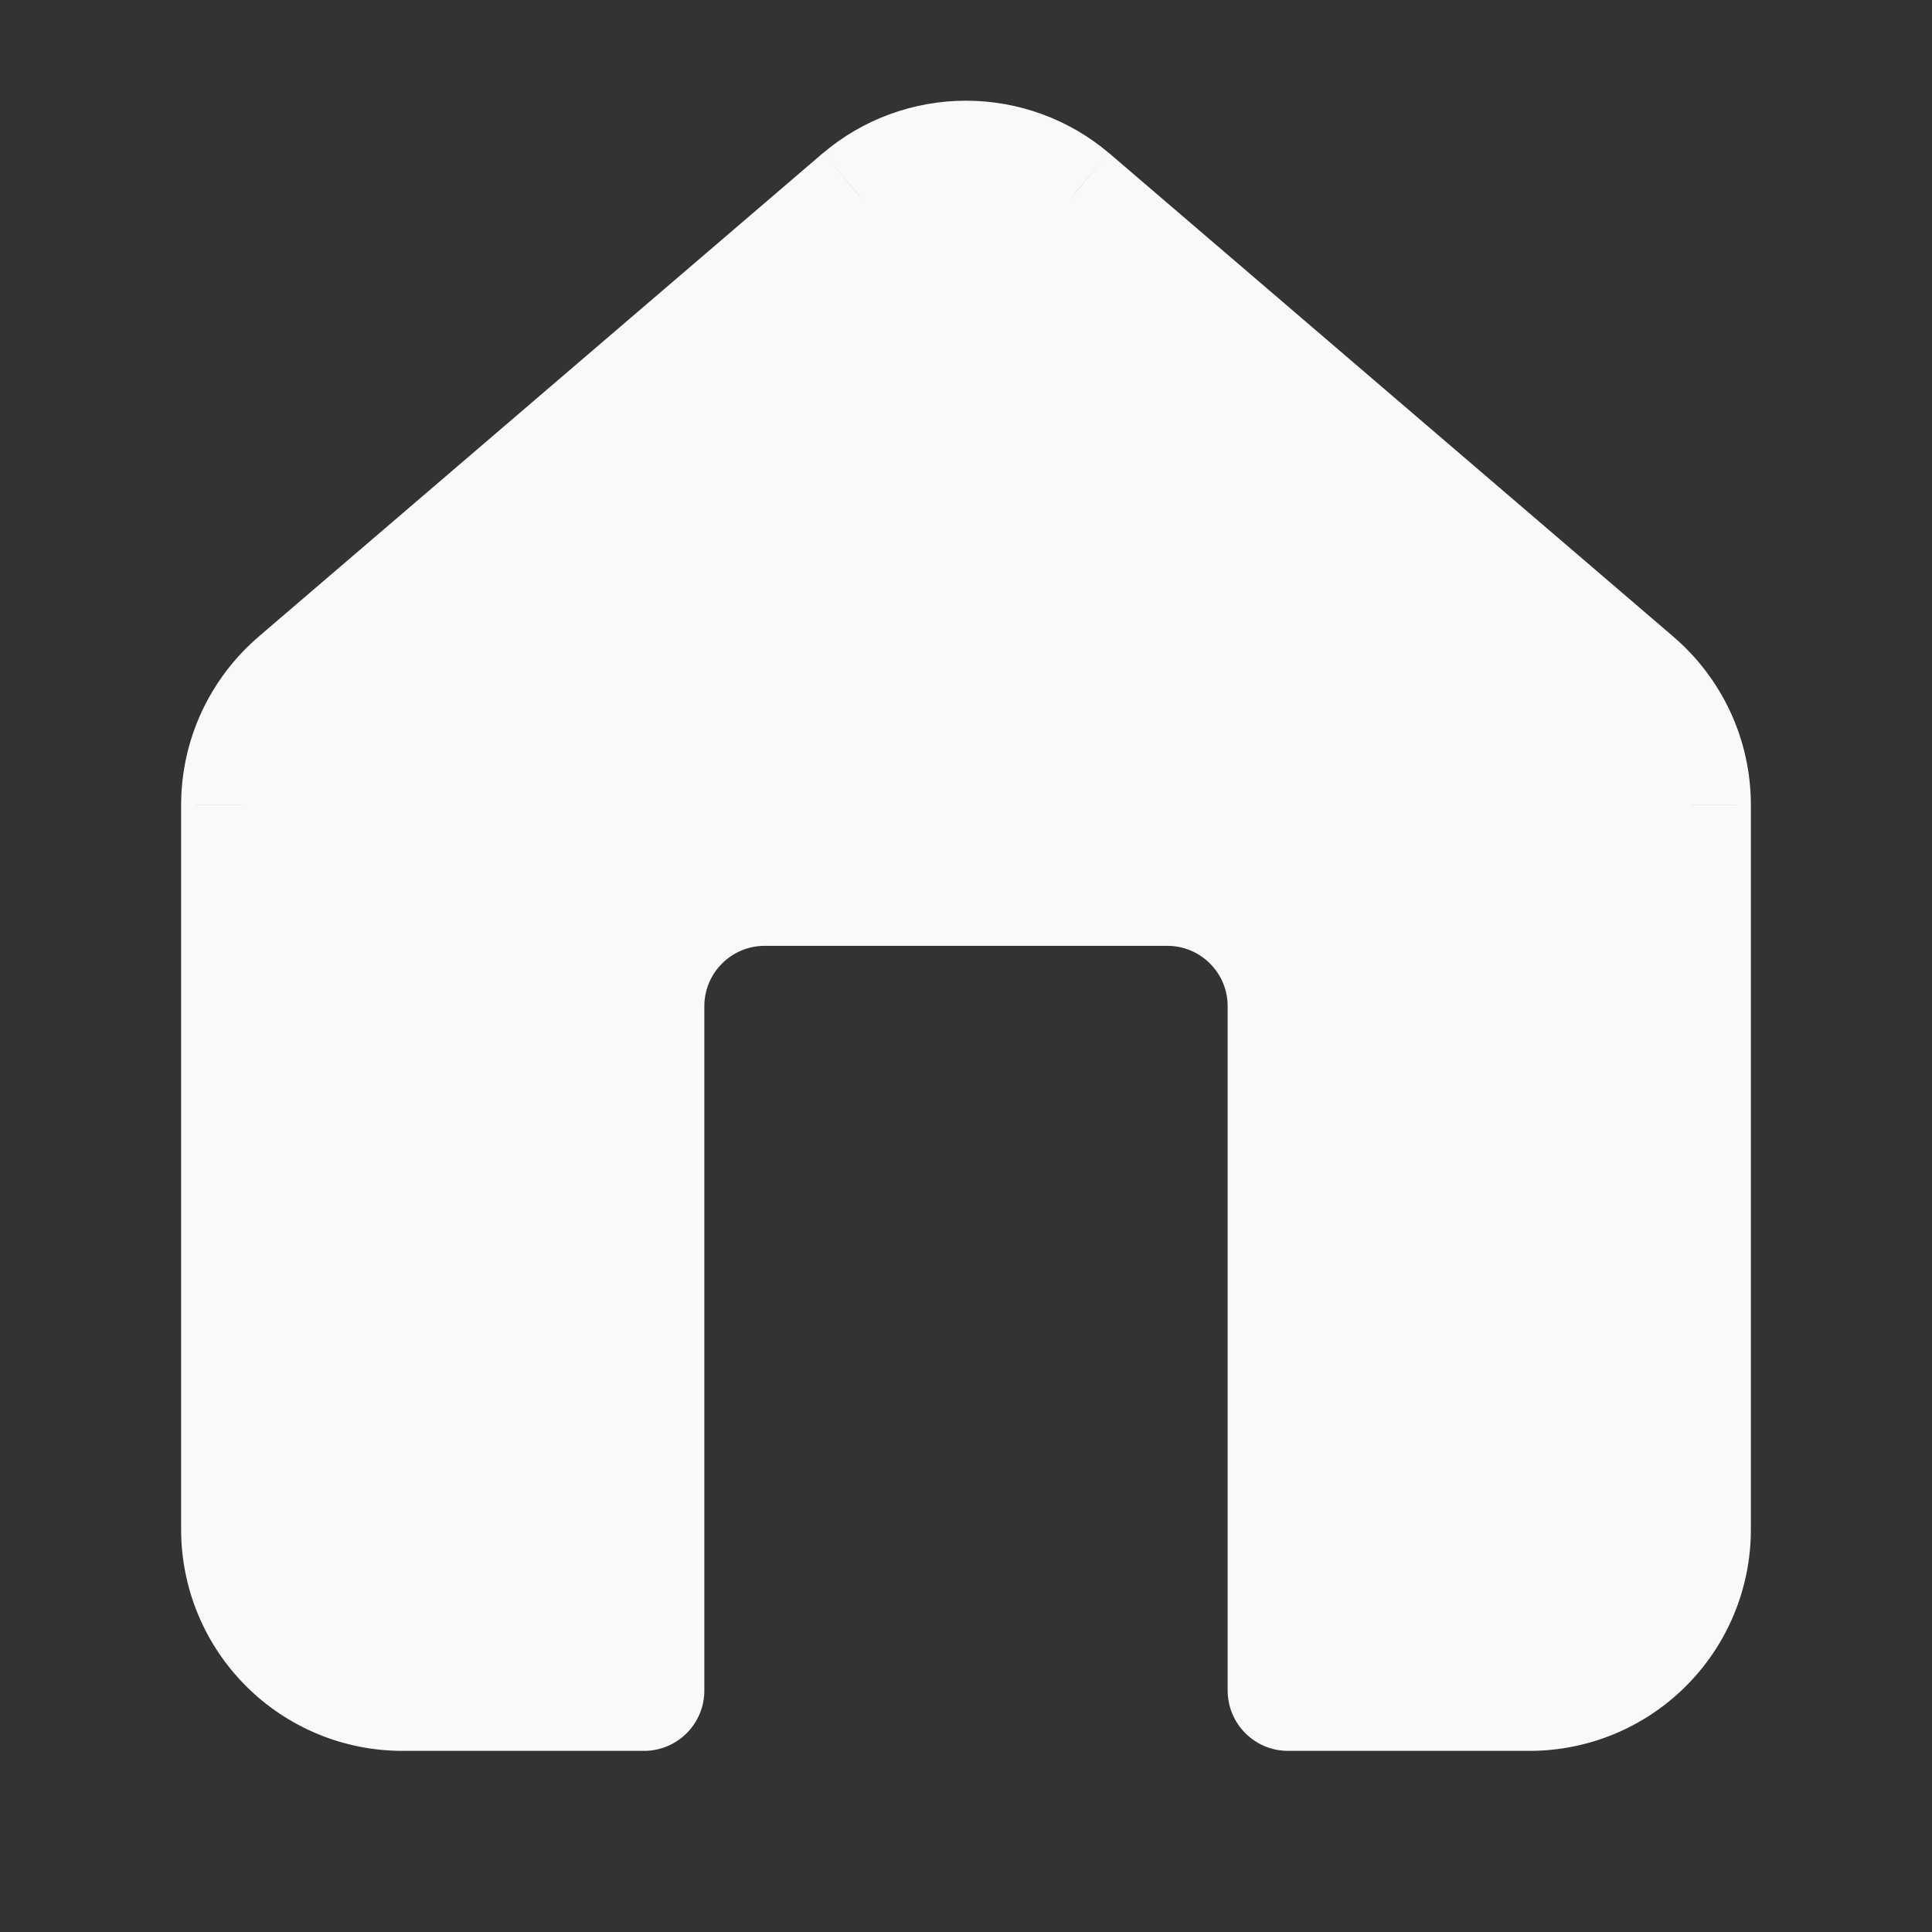 <svg width="16" height="16" viewBox="0 0 16 16" fill="none" xmlns="http://www.w3.org/2000/svg">
<rect x="0" y="0" width="16" height="16" fill="#333333" stroke="none"/>
<path fill-rule="evenodd" clip-rule="evenodd" d="M2.124 6.105C2.042 6.281 2 6.473 2 6.667V12.667C2 13.02 2.14 13.359 2.391 13.609C2.641 13.86 2.98 14 3.333 14H5.333V8.333C5.333 7.781 5.781 7.333 6.333 7.333H9.667C10.219 7.333 10.667 7.781 10.667 8.333V14H12.667C13.02 14 13.359 13.86 13.61 13.609C13.86 13.359 14 13.02 14 12.667V6.667C14 6.473 13.958 6.281 13.876 6.105C13.794 5.929 13.675 5.773 13.527 5.648L8.861 1.649C8.62 1.445 8.315 1.334 8 1.334C7.685 1.334 7.38 1.445 7.139 1.649L2.473 5.648C2.325 5.773 2.205 5.929 2.124 6.105Z" fill="#F8F9FA"/>
<path d="M2 6.667L2.5 6.667L2.5 6.666L2 6.667ZM2.124 6.105L1.67 5.895L2.124 6.105ZM2.391 13.609L2.744 13.256L2.744 13.256L2.391 13.609ZM5.333 14V14.5C5.61 14.5 5.833 14.276 5.833 14H5.333ZM10.667 14H10.167C10.167 14.276 10.391 14.5 10.667 14.5V14ZM13.61 13.609L13.256 13.256L13.256 13.256L13.61 13.609ZM14 6.667L13.5 6.666V6.667H14ZM13.876 6.105L14.33 5.895L14.33 5.895L13.876 6.105ZM13.527 5.648L13.202 6.028L13.205 6.03L13.527 5.648ZM8.861 1.649L9.186 1.269L9.183 1.267L8.861 1.649ZM7.139 1.649L6.817 1.267L6.814 1.269L7.139 1.649ZM2.473 5.648L2.795 6.03L2.798 6.028L2.473 5.648ZM2.5 6.666C2.5 6.545 2.526 6.425 2.577 6.316L1.67 5.895C1.558 6.137 1.5 6.4 1.5 6.667L2.5 6.666ZM2.5 12.667V6.667H1.5V12.667H2.5ZM2.744 13.256C2.588 13.1 2.5 12.888 2.5 12.667H1.5C1.5 13.153 1.693 13.619 2.037 13.963L2.744 13.256ZM3.333 13.5C3.112 13.5 2.9 13.412 2.744 13.256L2.037 13.963C2.381 14.307 2.847 14.5 3.333 14.5V13.5ZM5.333 13.5H3.333V14.5H5.333V13.5ZM5.833 14V8.333H4.833V14H5.833ZM5.833 8.333C5.833 8.057 6.057 7.833 6.333 7.833V6.833C5.505 6.833 4.833 7.505 4.833 8.333H5.833ZM6.333 7.833H9.667V6.833H6.333V7.833ZM9.667 7.833C9.943 7.833 10.167 8.057 10.167 8.333H11.167C11.167 7.505 10.495 6.833 9.667 6.833V7.833ZM10.167 8.333V14H11.167V8.333H10.167ZM12.667 13.5H10.667V14.5H12.667V13.5ZM13.256 13.256C13.1 13.412 12.888 13.5 12.667 13.5V14.5C13.153 14.5 13.619 14.307 13.963 13.963L13.256 13.256ZM13.5 12.667C13.5 12.888 13.412 13.1 13.256 13.256L13.963 13.963C14.307 13.619 14.5 13.153 14.5 12.667H13.5ZM13.5 6.667V12.667H14.5V6.667H13.5ZM13.423 6.316C13.474 6.425 13.5 6.545 13.5 6.666L14.5 6.667C14.5 6.4 14.442 6.137 14.33 5.895L13.423 6.316ZM13.205 6.03C13.297 6.108 13.372 6.206 13.423 6.316L14.33 5.895C14.217 5.653 14.054 5.438 13.85 5.266L13.205 6.03ZM8.535 2.028L13.202 6.028L13.853 5.268L9.186 1.269L8.535 2.028ZM8 1.834C8.197 1.834 8.388 1.903 8.538 2.03L9.183 1.267C8.853 0.987 8.433 0.834 8 0.834V1.834ZM7.462 2.03C7.612 1.903 7.803 1.834 8 1.834V0.834C7.567 0.834 7.147 0.987 6.817 1.267L7.462 2.03ZM2.798 6.028L7.465 2.028L6.814 1.269L2.147 5.268L2.798 6.028ZM2.577 6.316C2.628 6.206 2.703 6.108 2.795 6.03L2.15 5.266C1.946 5.438 1.783 5.653 1.67 5.895L2.577 6.316Z" fill="#F8F9FA"/>
</svg>
